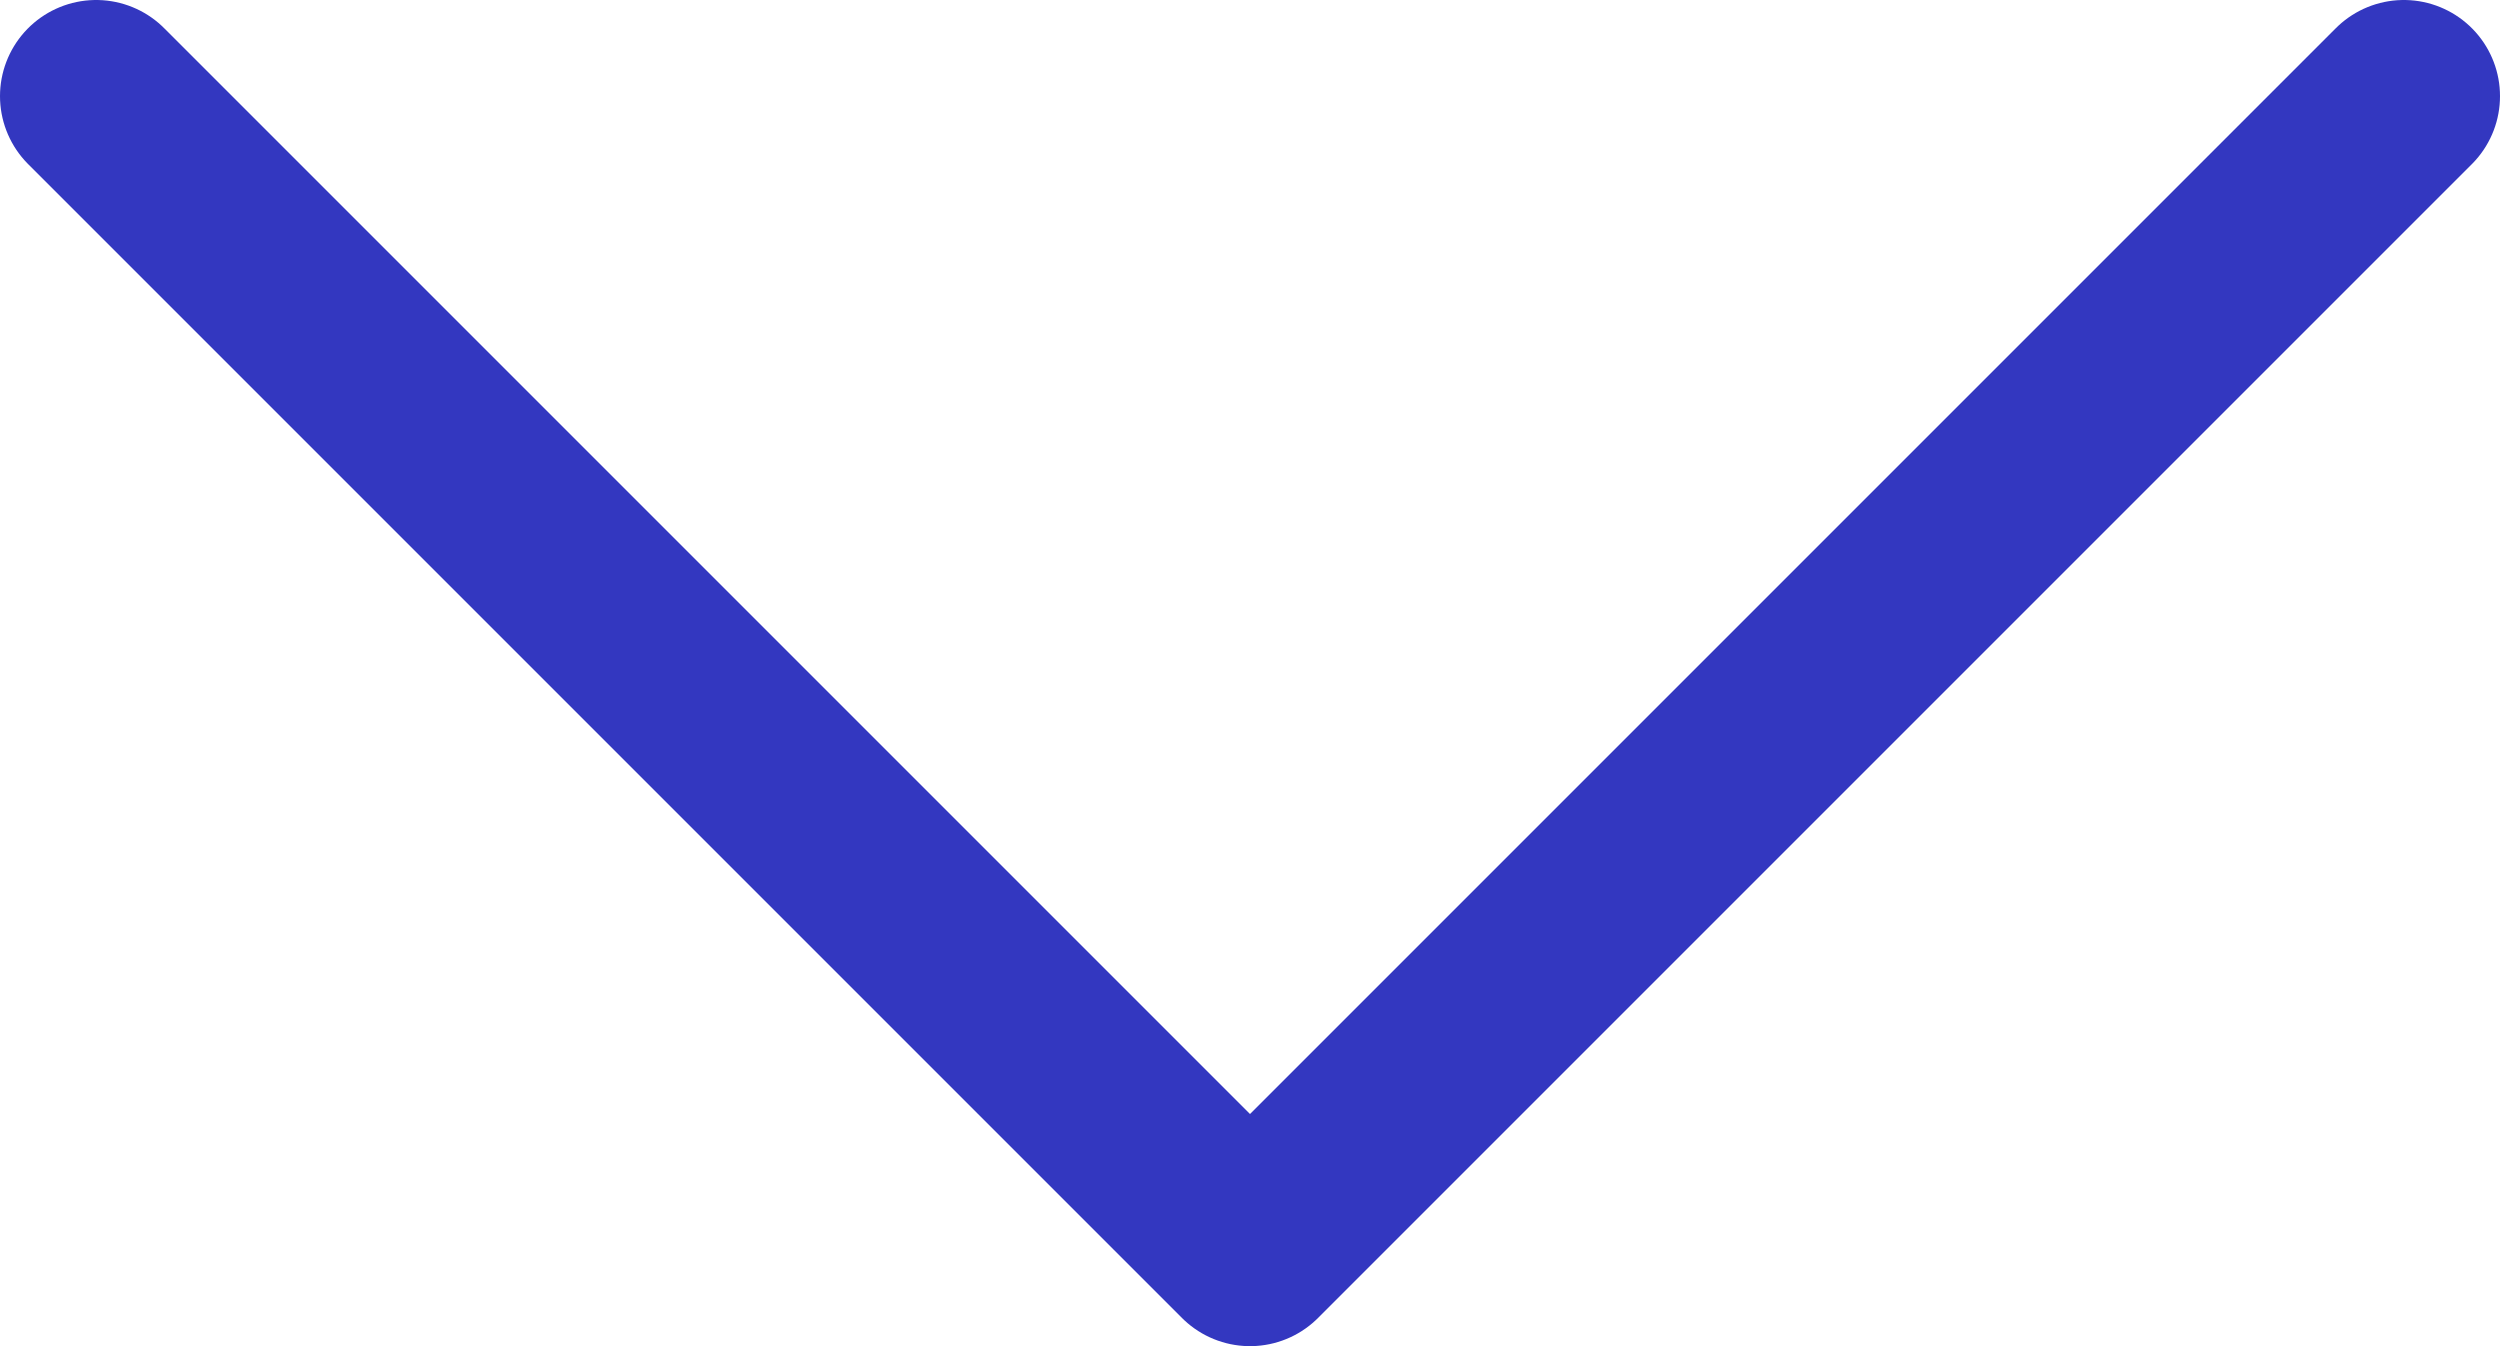 <svg width="26" height="14" viewBox="0 0 26 14" fill="none" xmlns="http://www.w3.org/2000/svg">
<path d="M25 1L13 13L1 1" stroke="#3337C0" stroke-width="2" stroke-linecap="round" stroke-linejoin="round"/>
</svg>
